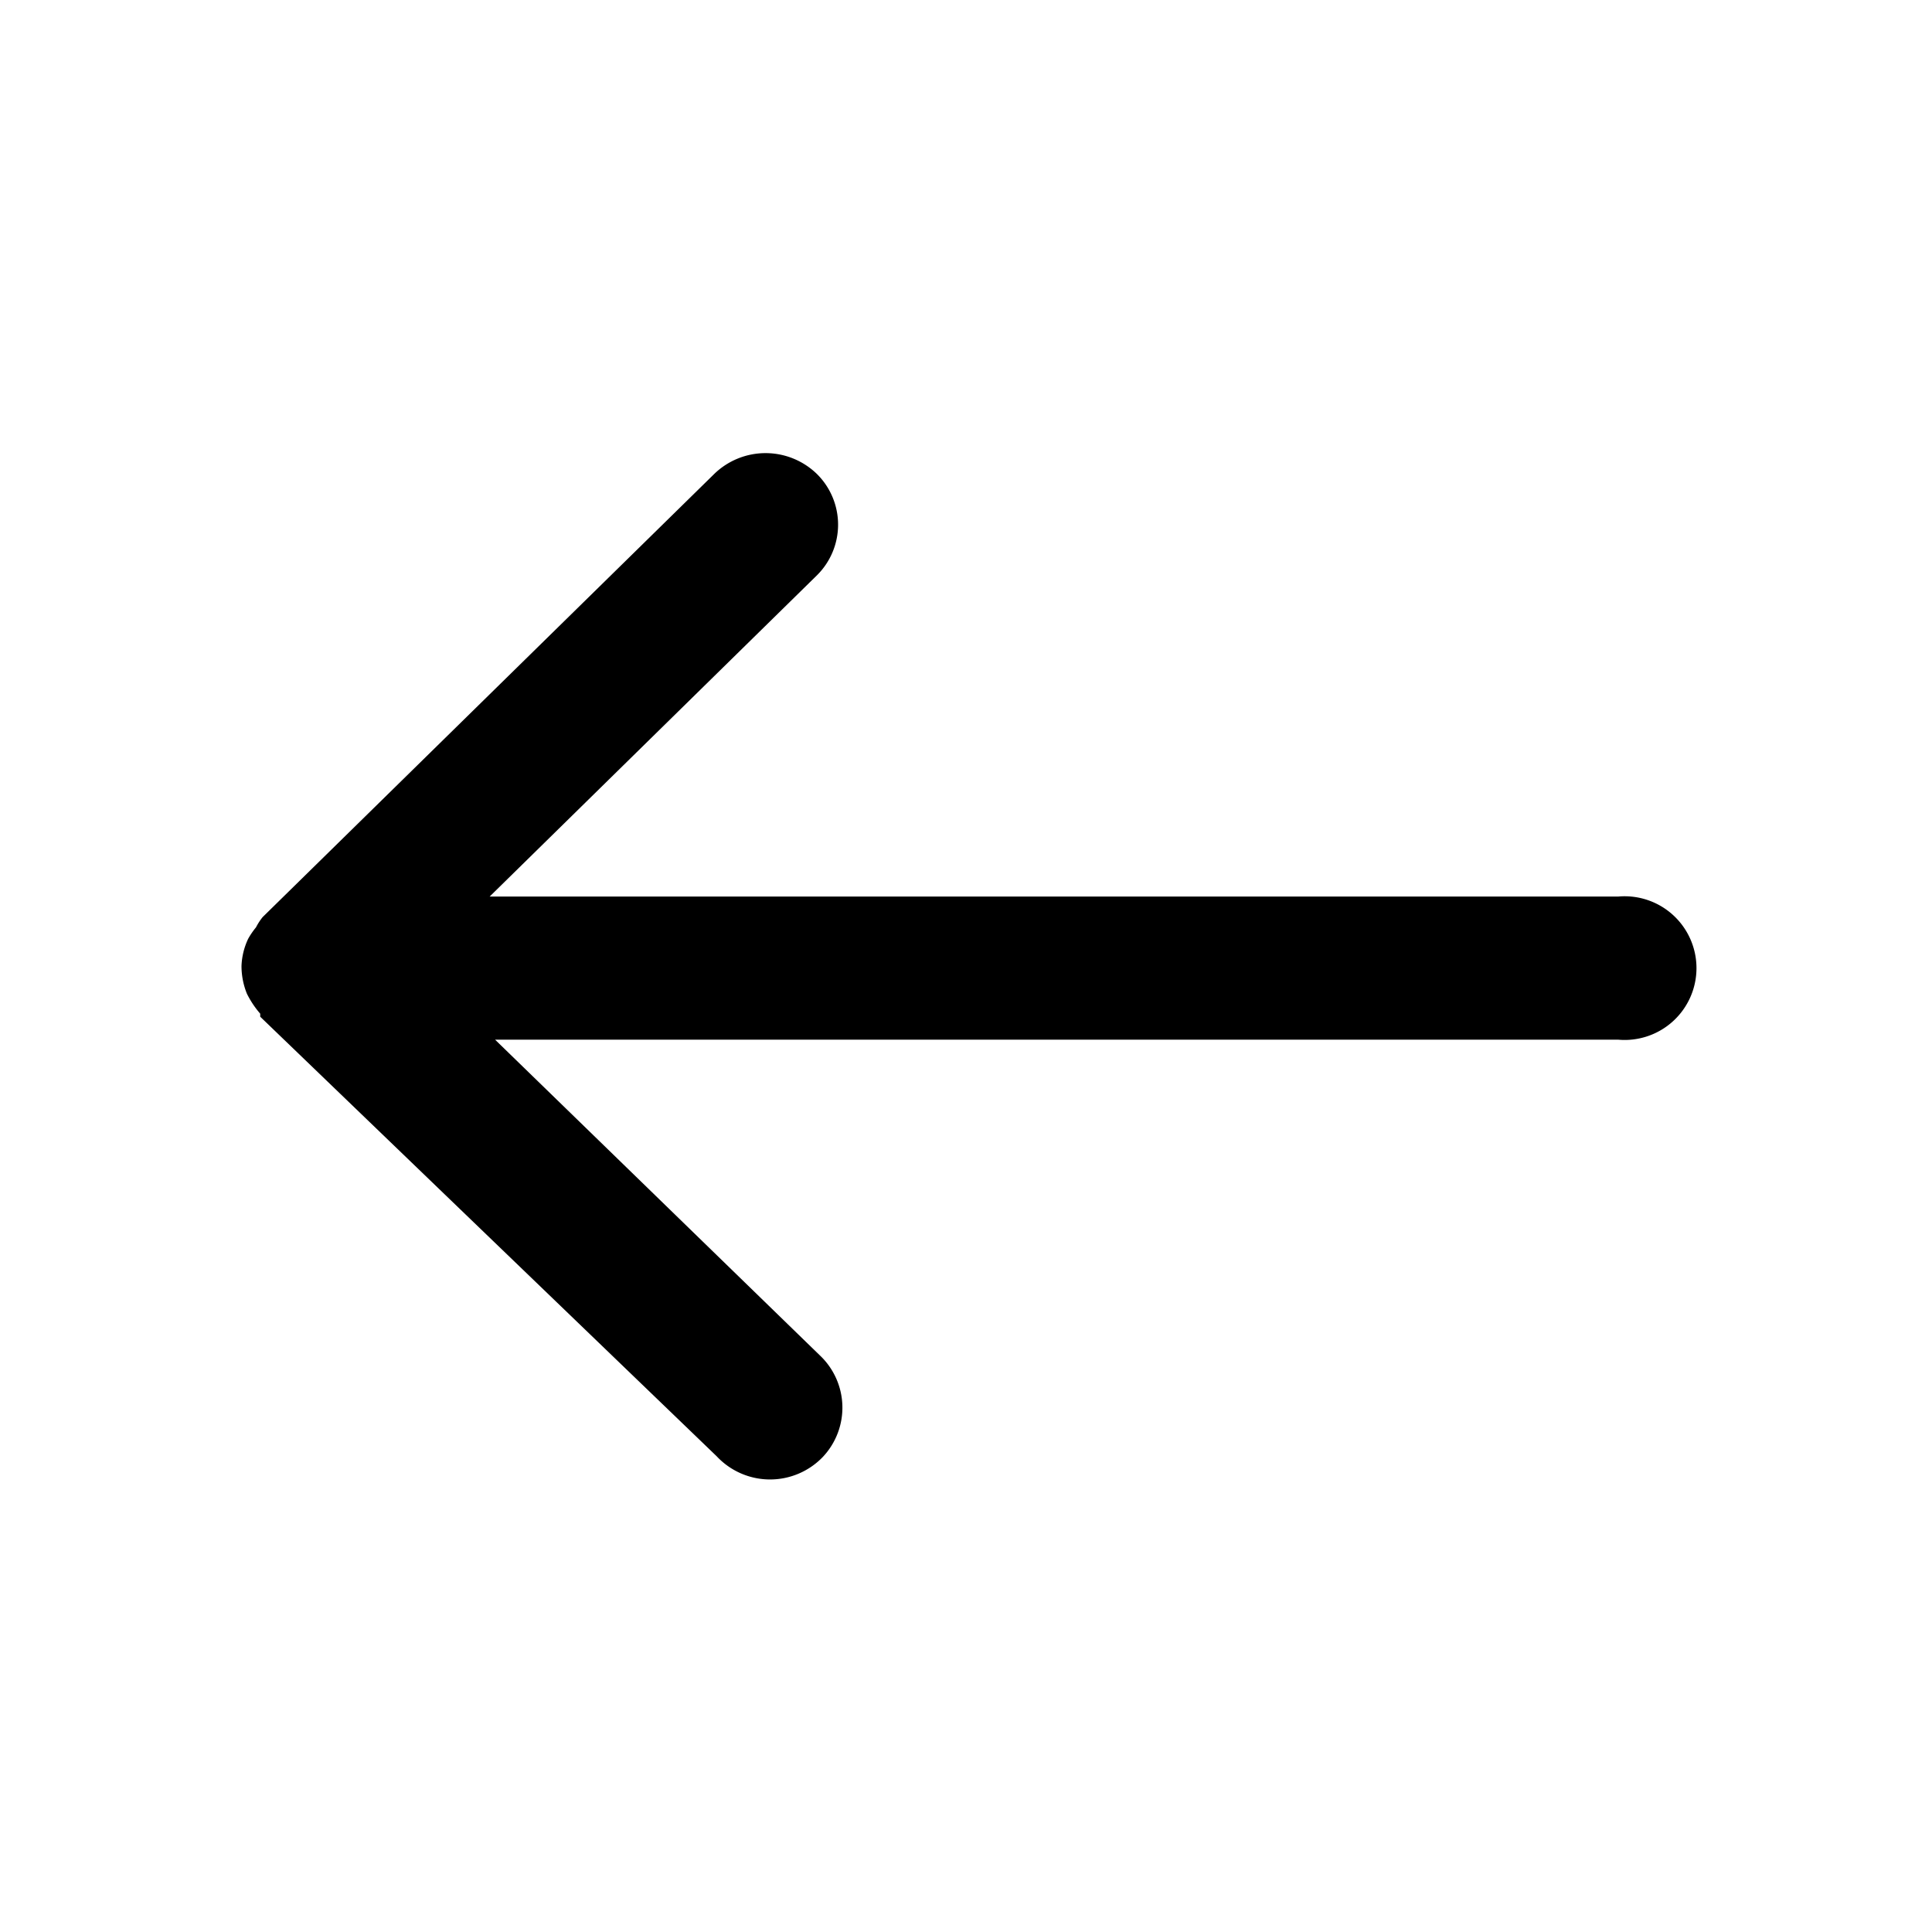 <svg xmlns="http://www.w3.org/2000/svg" fill="currentColor" aria-hidden="true" viewBox="0 0 32 32">
    <path d="M13.63 24.13a1.19 1.19 0 00-.05-1.68L8.2 17.22h18.6a1.19 1.19 0 100-2.37H8.11l5.42-5.32a1.18 1.18 0 000-1.68 1.22 1.22 0 00-1.7 0l-7.48 7.34a1 1 0 00-.11.17 1.27 1.27 0 00-.13.19A1.15 1.15 0 004 16a1.22 1.22 0 00.09.46 1.58 1.58 0 00.22.33v.05l7.56 7.28a1.21 1.21 0 001.76.01z"/>
</svg>
